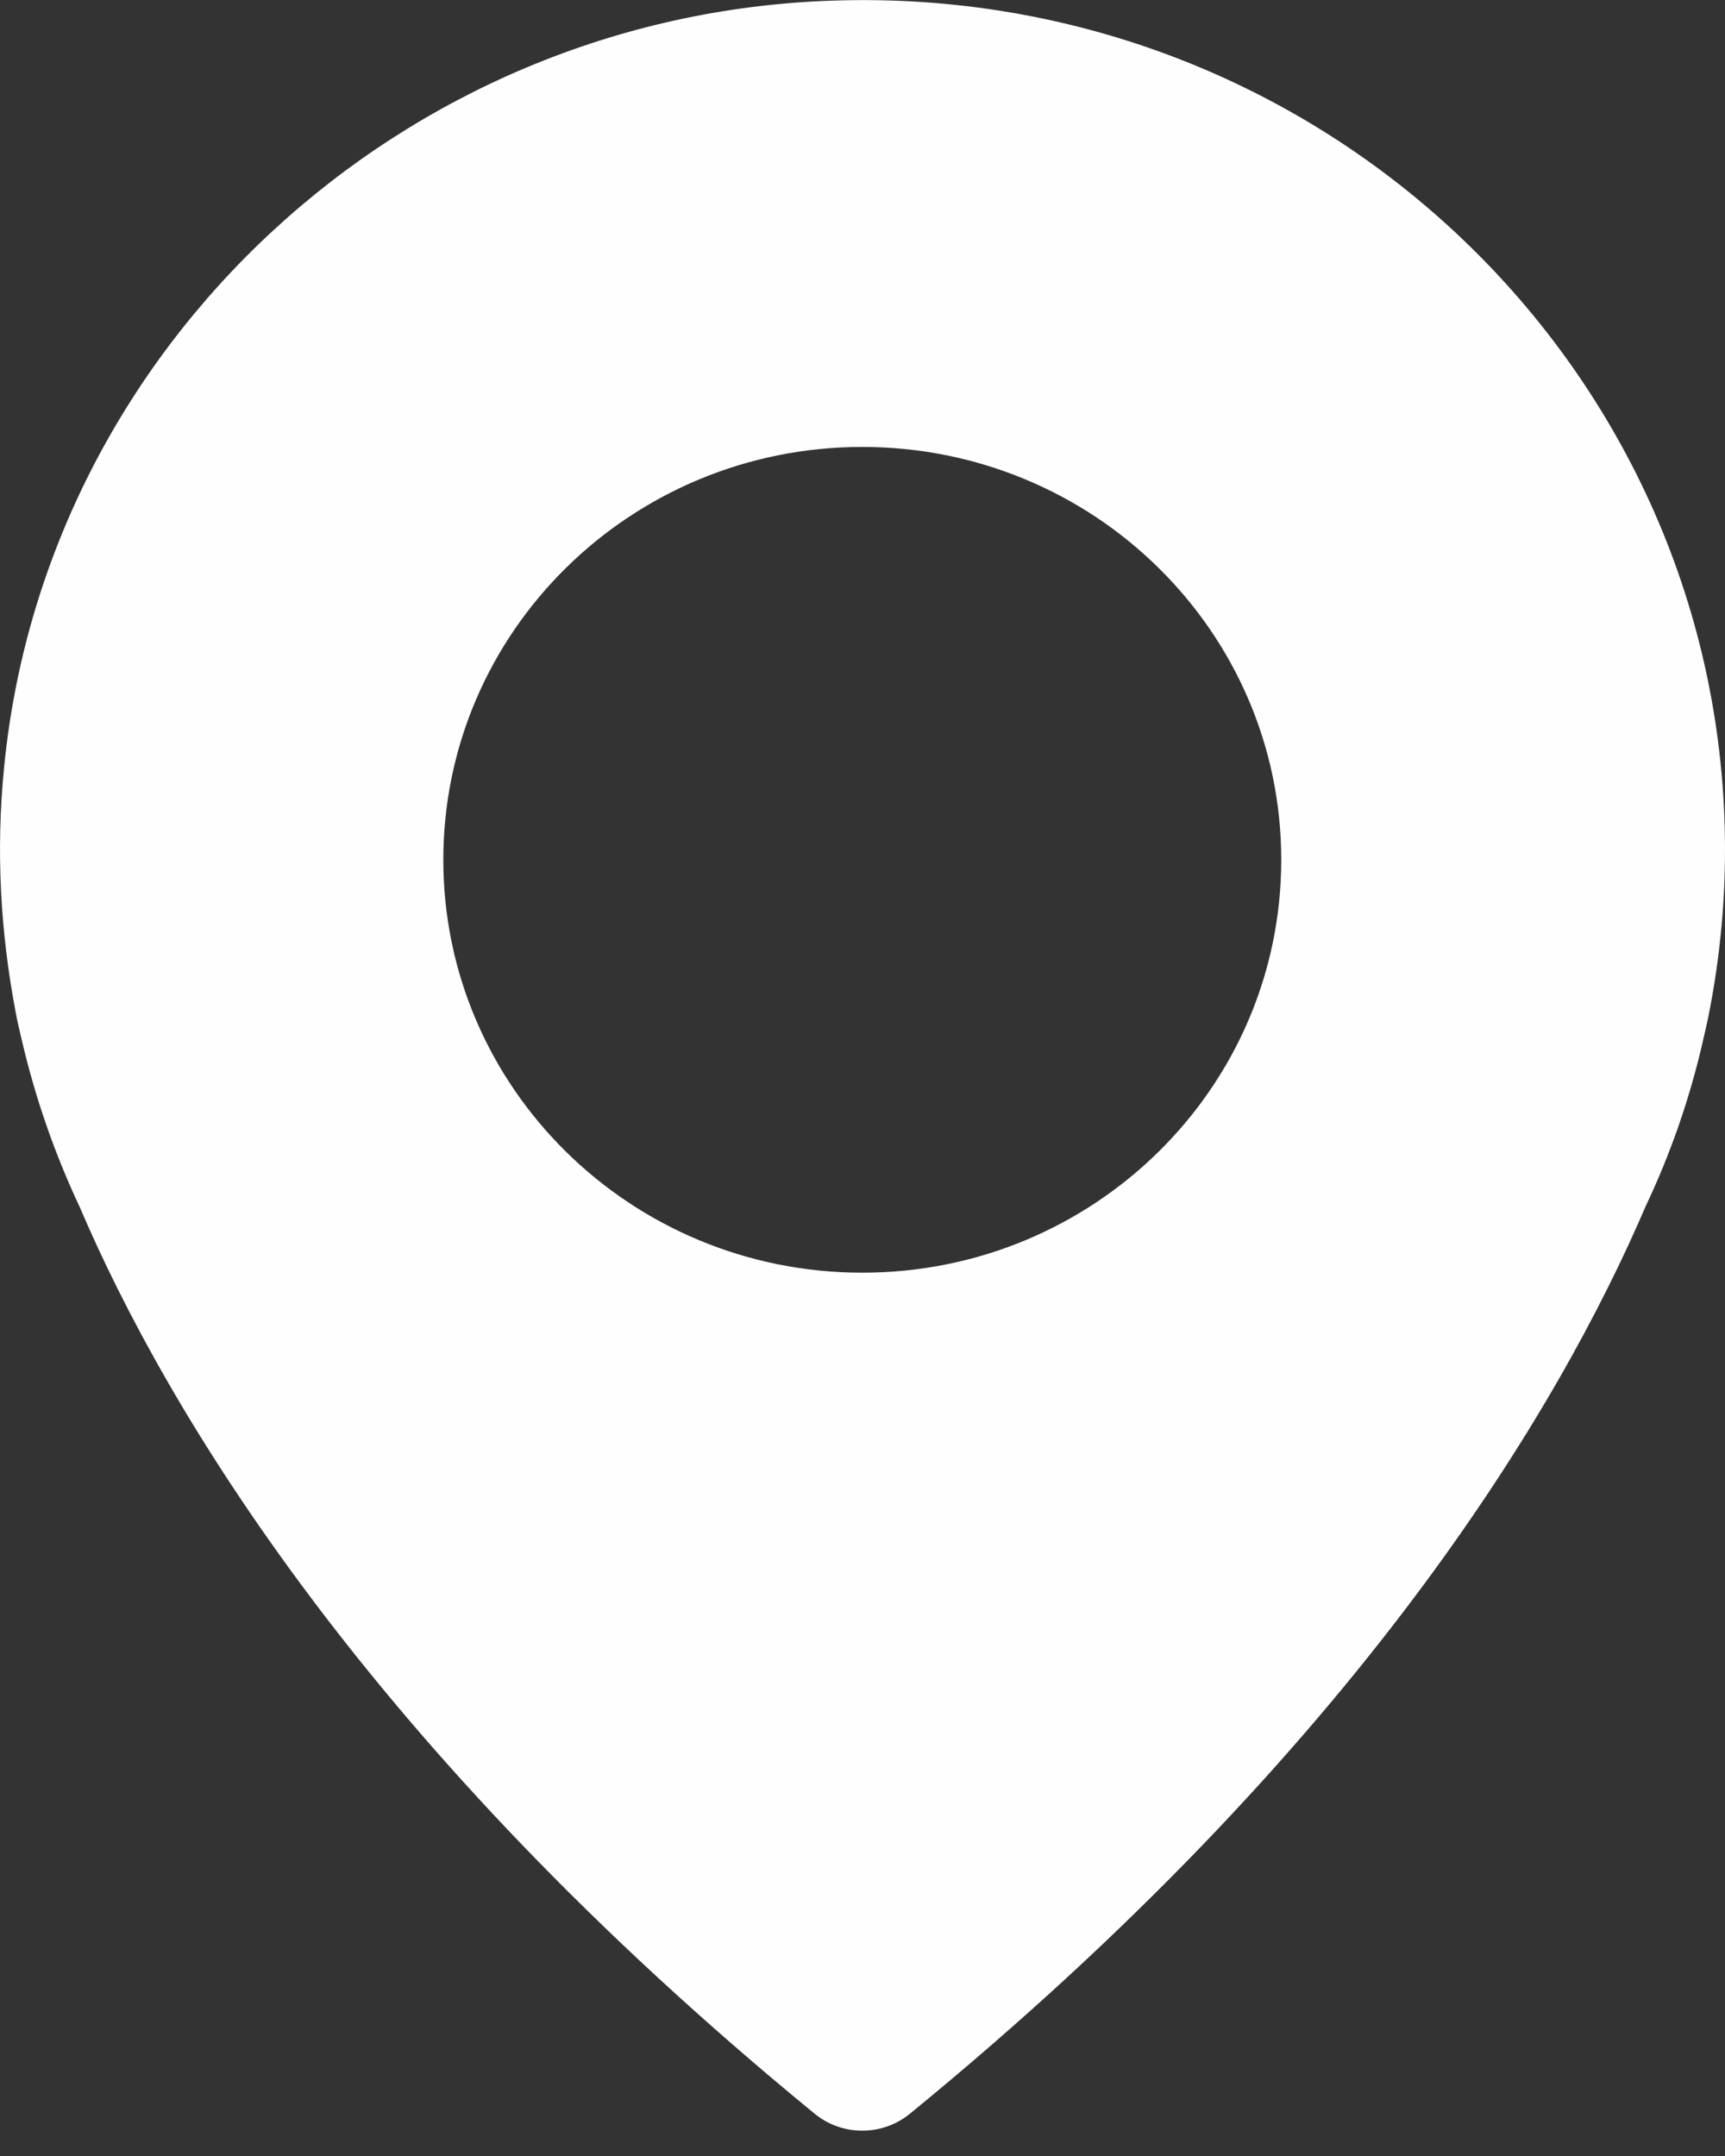 <svg width="8" height="10" viewBox="0 0 8 10" fill="none" xmlns="http://www.w3.org/2000/svg">
<rect x="0" y="0" width="8" height="10" fill="#333333" stroke="none"/>
<path d="M3.857 0.003C1.865 0.071 0.21 1.603 0.019 3.559C-0.02 3.95 0.003 4.328 0.072 4.691C0.072 4.691 0.079 4.734 0.099 4.815C0.161 5.086 0.253 5.35 0.369 5.597C0.769 6.533 1.697 8.099 3.777 9.803C3.905 9.909 4.092 9.909 4.221 9.803C6.302 8.101 7.229 6.535 7.632 5.595C7.749 5.348 7.84 5.086 7.901 4.813C7.92 4.734 7.928 4.689 7.928 4.689C7.975 4.446 8 4.197 8 3.941C8 1.717 6.131 -0.077 3.857 0.003ZM3.999 5.903C2.926 5.903 2.056 5.046 2.056 3.988C2.056 2.93 2.926 2.073 3.999 2.073C5.072 2.073 5.942 2.93 5.942 3.988C5.942 5.046 5.072 5.903 3.999 5.903Z" fill="#FEFEFE"/>
</svg>
